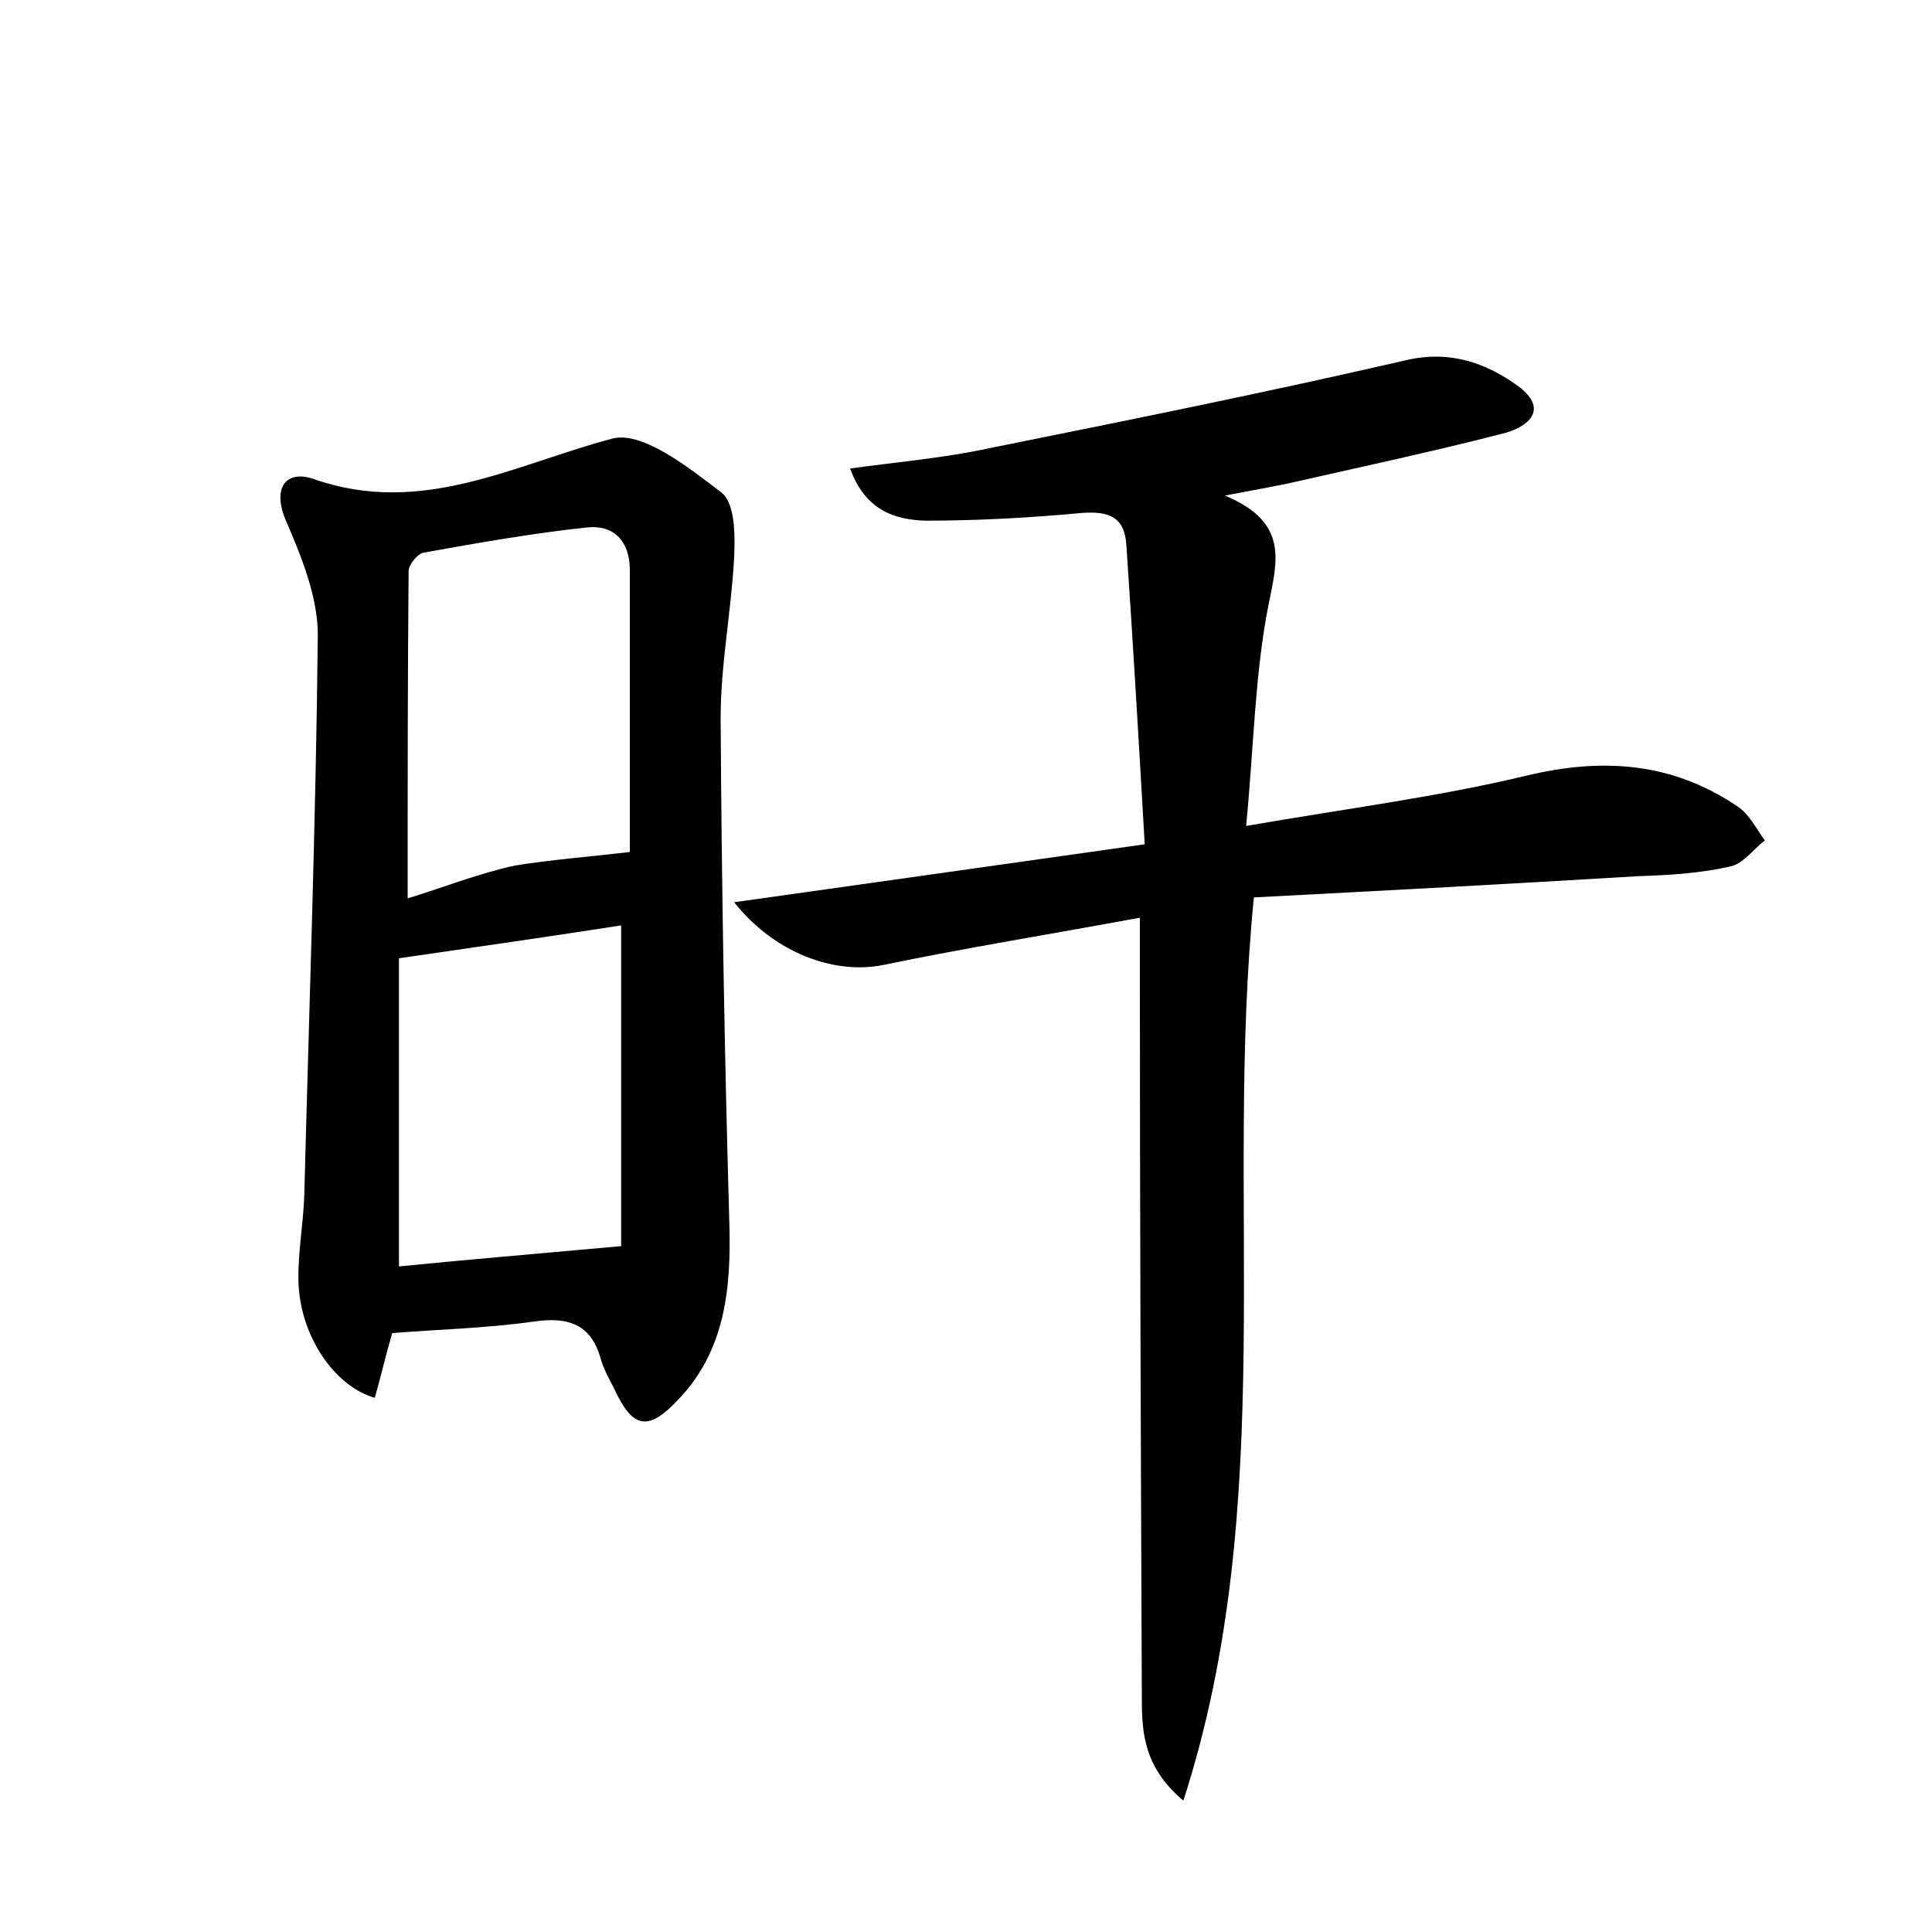 <?xml version="1.0" encoding="utf-8"?>
<!-- Generator: Adobe Illustrator 22.0.0, SVG Export Plug-In . SVG Version: 6.00 Build 0)  -->
<svg version="1.1" id="图层_1" xmlns="http://www.w3.org/2000/svg" xmlns:xlink="http://www.w3.org/1999/xlink" x="0px" y="0px"
	 viewBox="0 0 200 200" style="enable-background:new 0 0 200 200;" xml:space="preserve">
<style type="text/css">
	.st1{fill:#010000;}
	.st4{fill:#fbfafc;}
</style>
<g>
	
	<path d="M88,48.5c5.1-0.7,9.8-1.1,14.4-2.1c14.4-2.9,28.8-5.8,43.1-9.1c4.6-1.1,8.4,0.3,11.7,2.7c3.3,2.5,0.8,4.3-1.7,4.9
		c-7.4,1.9-14.9,3.5-22.4,5.2c-1.5,0.3-3.1,0.6-6.3,1.2c6.7,2.8,5.4,6.8,4.5,11.4c-1.4,7.1-1.5,14.5-2.3,22.8
		c10.4-1.8,19.8-3,29-5.2c7.9-1.9,15.1-1.4,21.9,3.2c1.2,0.8,1.9,2.3,2.8,3.5c-1.2,0.9-2.2,2.4-3.6,2.7c-3.1,0.7-6.3,0.9-9.5,1
		c-13.2,0.8-26.4,1.5-39.8,2.2c-3.1,31.3,2.7,62.6-7.3,93.5c-4.4-3.7-4.3-7.6-4.3-11.3c-0.1-24.6-0.2-49.3-0.2-73.9
		c0-1.7,0-3.5,0-6.2c-9.2,1.7-17.9,3.1-26.6,4.9c-5,1-11.2-1.2-15.4-6.5c14.2-2,27.7-3.9,42.5-6c-0.6-10.4-1.2-20.7-1.9-31
		c-0.2-2.9-1.8-3.5-4.6-3.3c-5.4,0.5-10.8,0.8-16.2,0.8C92.7,53.8,89.6,52.9,88,48.5z"/>
	<path d="M40.6,138c-0.7,2.4-1.2,4.6-1.8,6.7c-4.2-1.2-7.7-6.4-7.9-11.9c-0.1-3,0.5-6,0.6-9.1c0.5-19.3,1.2-38.7,1.4-58
		c0-3.9-1.7-8.1-3.3-11.8c-1.5-3.5,0.1-5.3,2.9-4.3c11.2,3.9,20.7-1.5,30.9-4.2c3.1-0.8,7.9,3,11.3,5.6c1.4,1.1,1.4,4.4,1.3,6.7
		c-0.3,5.6-1.4,11.1-1.4,16.6c0.1,17.4,0.4,34.8,0.9,52.3c0.2,6.7-0.4,13.2-5.3,18.3c-3.1,3.3-4.7,3-6.6-1.1c-0.5-1-1.1-2-1.4-3.1
		c-1-3.6-3.3-4.4-6.9-3.9C50.4,137.5,45.6,137.6,40.6,138z M65.2,88.2c0-9.4,0-19.3,0-29.2c0-2.9-1.6-4.7-4.4-4.4
		c-5.7,0.6-11.3,1.6-16.9,2.6c-0.7,0.1-1.6,1.3-1.6,1.9c-0.1,11-0.1,22-0.1,33.9c3.9-1.2,7.4-2.6,11.1-3.4
		C57,89,60.9,88.7,65.2,88.2z M64.3,129c0-10.8,0-22.1,0-33.2c-7.1,1.1-14.7,2.2-23,3.4c0,10.1,0,20.7,0,31.9
		C48.3,130.4,55.5,129.8,64.3,129z"/>
	
	
</g>
</svg>
